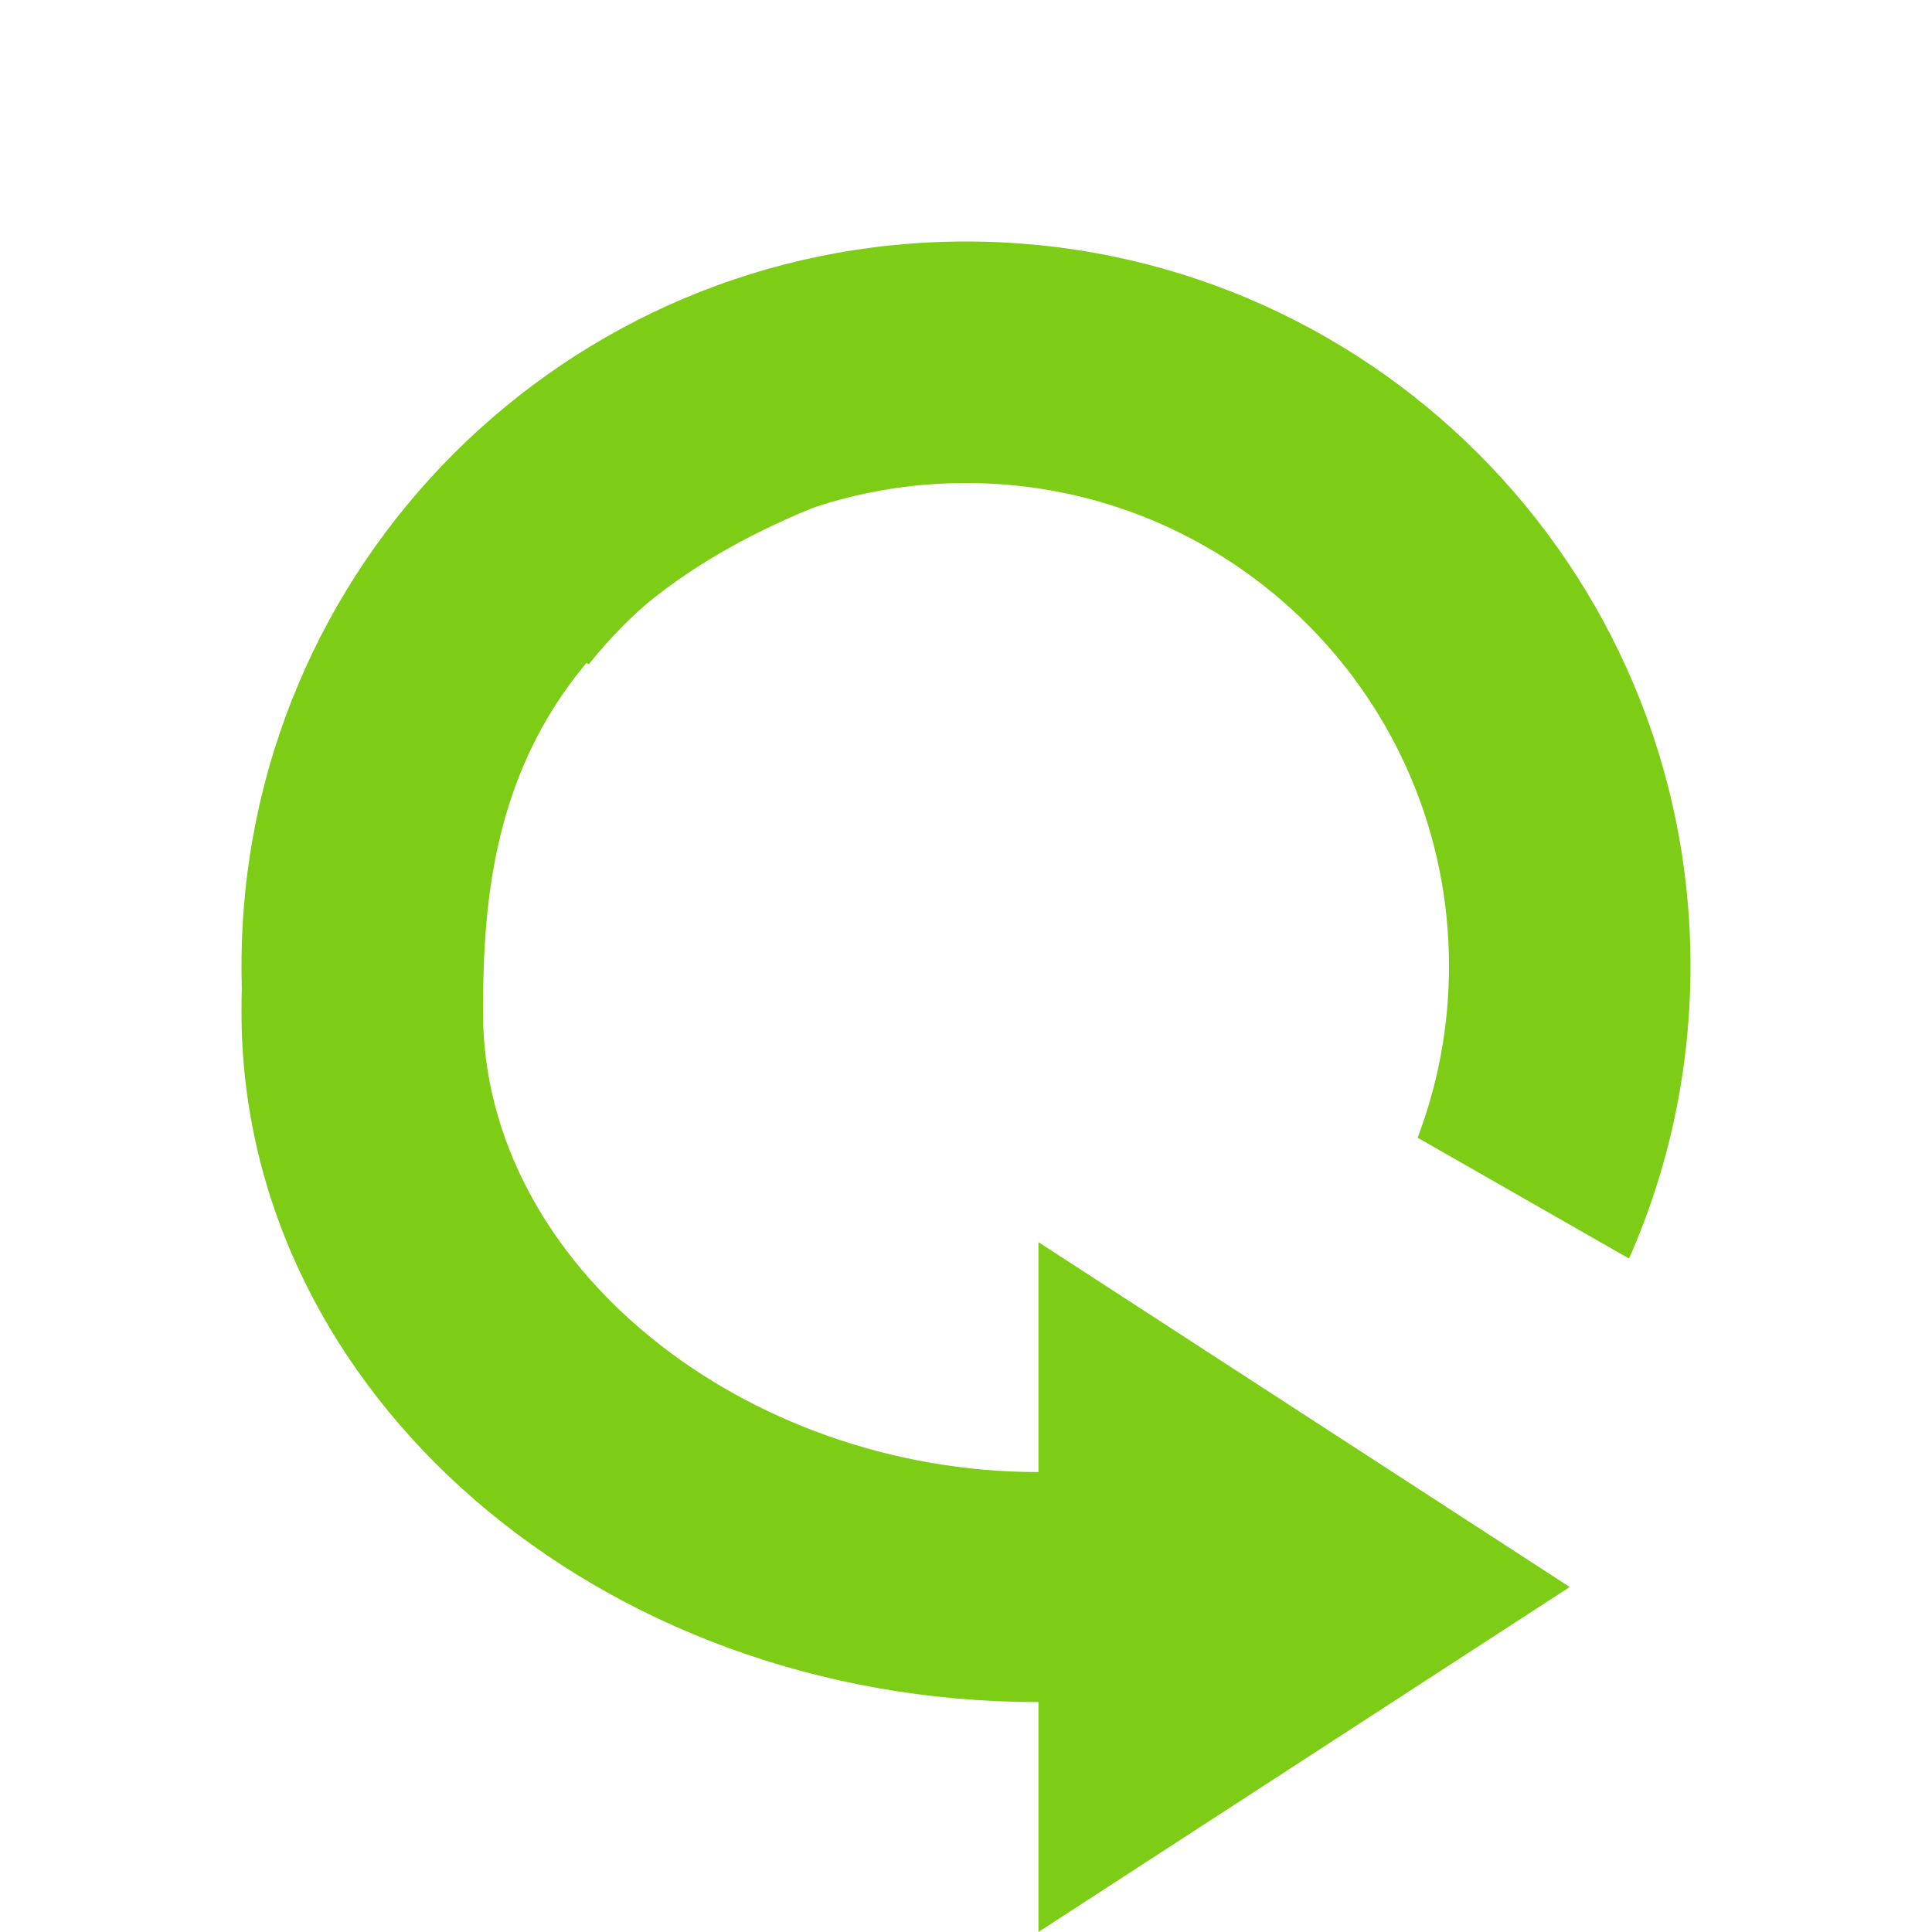 <svg width="16" height="16" viewBox="0 0 16 16" fill="none" xmlns="http://www.w3.org/2000/svg">
<g clip-path="url(#clip0_238_324)">
<path d="M7 2.5V4.102C4.2 5.124 4 6.976 4 8.382C4 10.486 6.17 12.191 8.6 12.191V10.287L13 13.143L8.6 16V14.096C4.955 14.096 2 11.538 2 8.382C2 5.895 3 3.5 7 2.5Z" fill="#7DCD17"/>
<path fill-rule="evenodd" clip-rule="evenodd" d="M13.491 10.423C13.818 9.682 14 8.862 14 8C14 4.686 11.314 2 8 2C4.686 2 2 4.686 2 8C2 9.643 2.661 11.132 3.731 12.216L4 5L4.876 5.501C5.609 4.586 6.736 4 8 4C10.209 4 12 5.791 12 8C12 8.501 11.908 8.98 11.74 9.422L13.491 10.423Z" fill="#7DCD17"/>
</g>
<defs>
<clipPath id="clip0_238_324">
<rect width="16" height="16" fill="white"/>
</clipPath>
</defs>
</svg>
